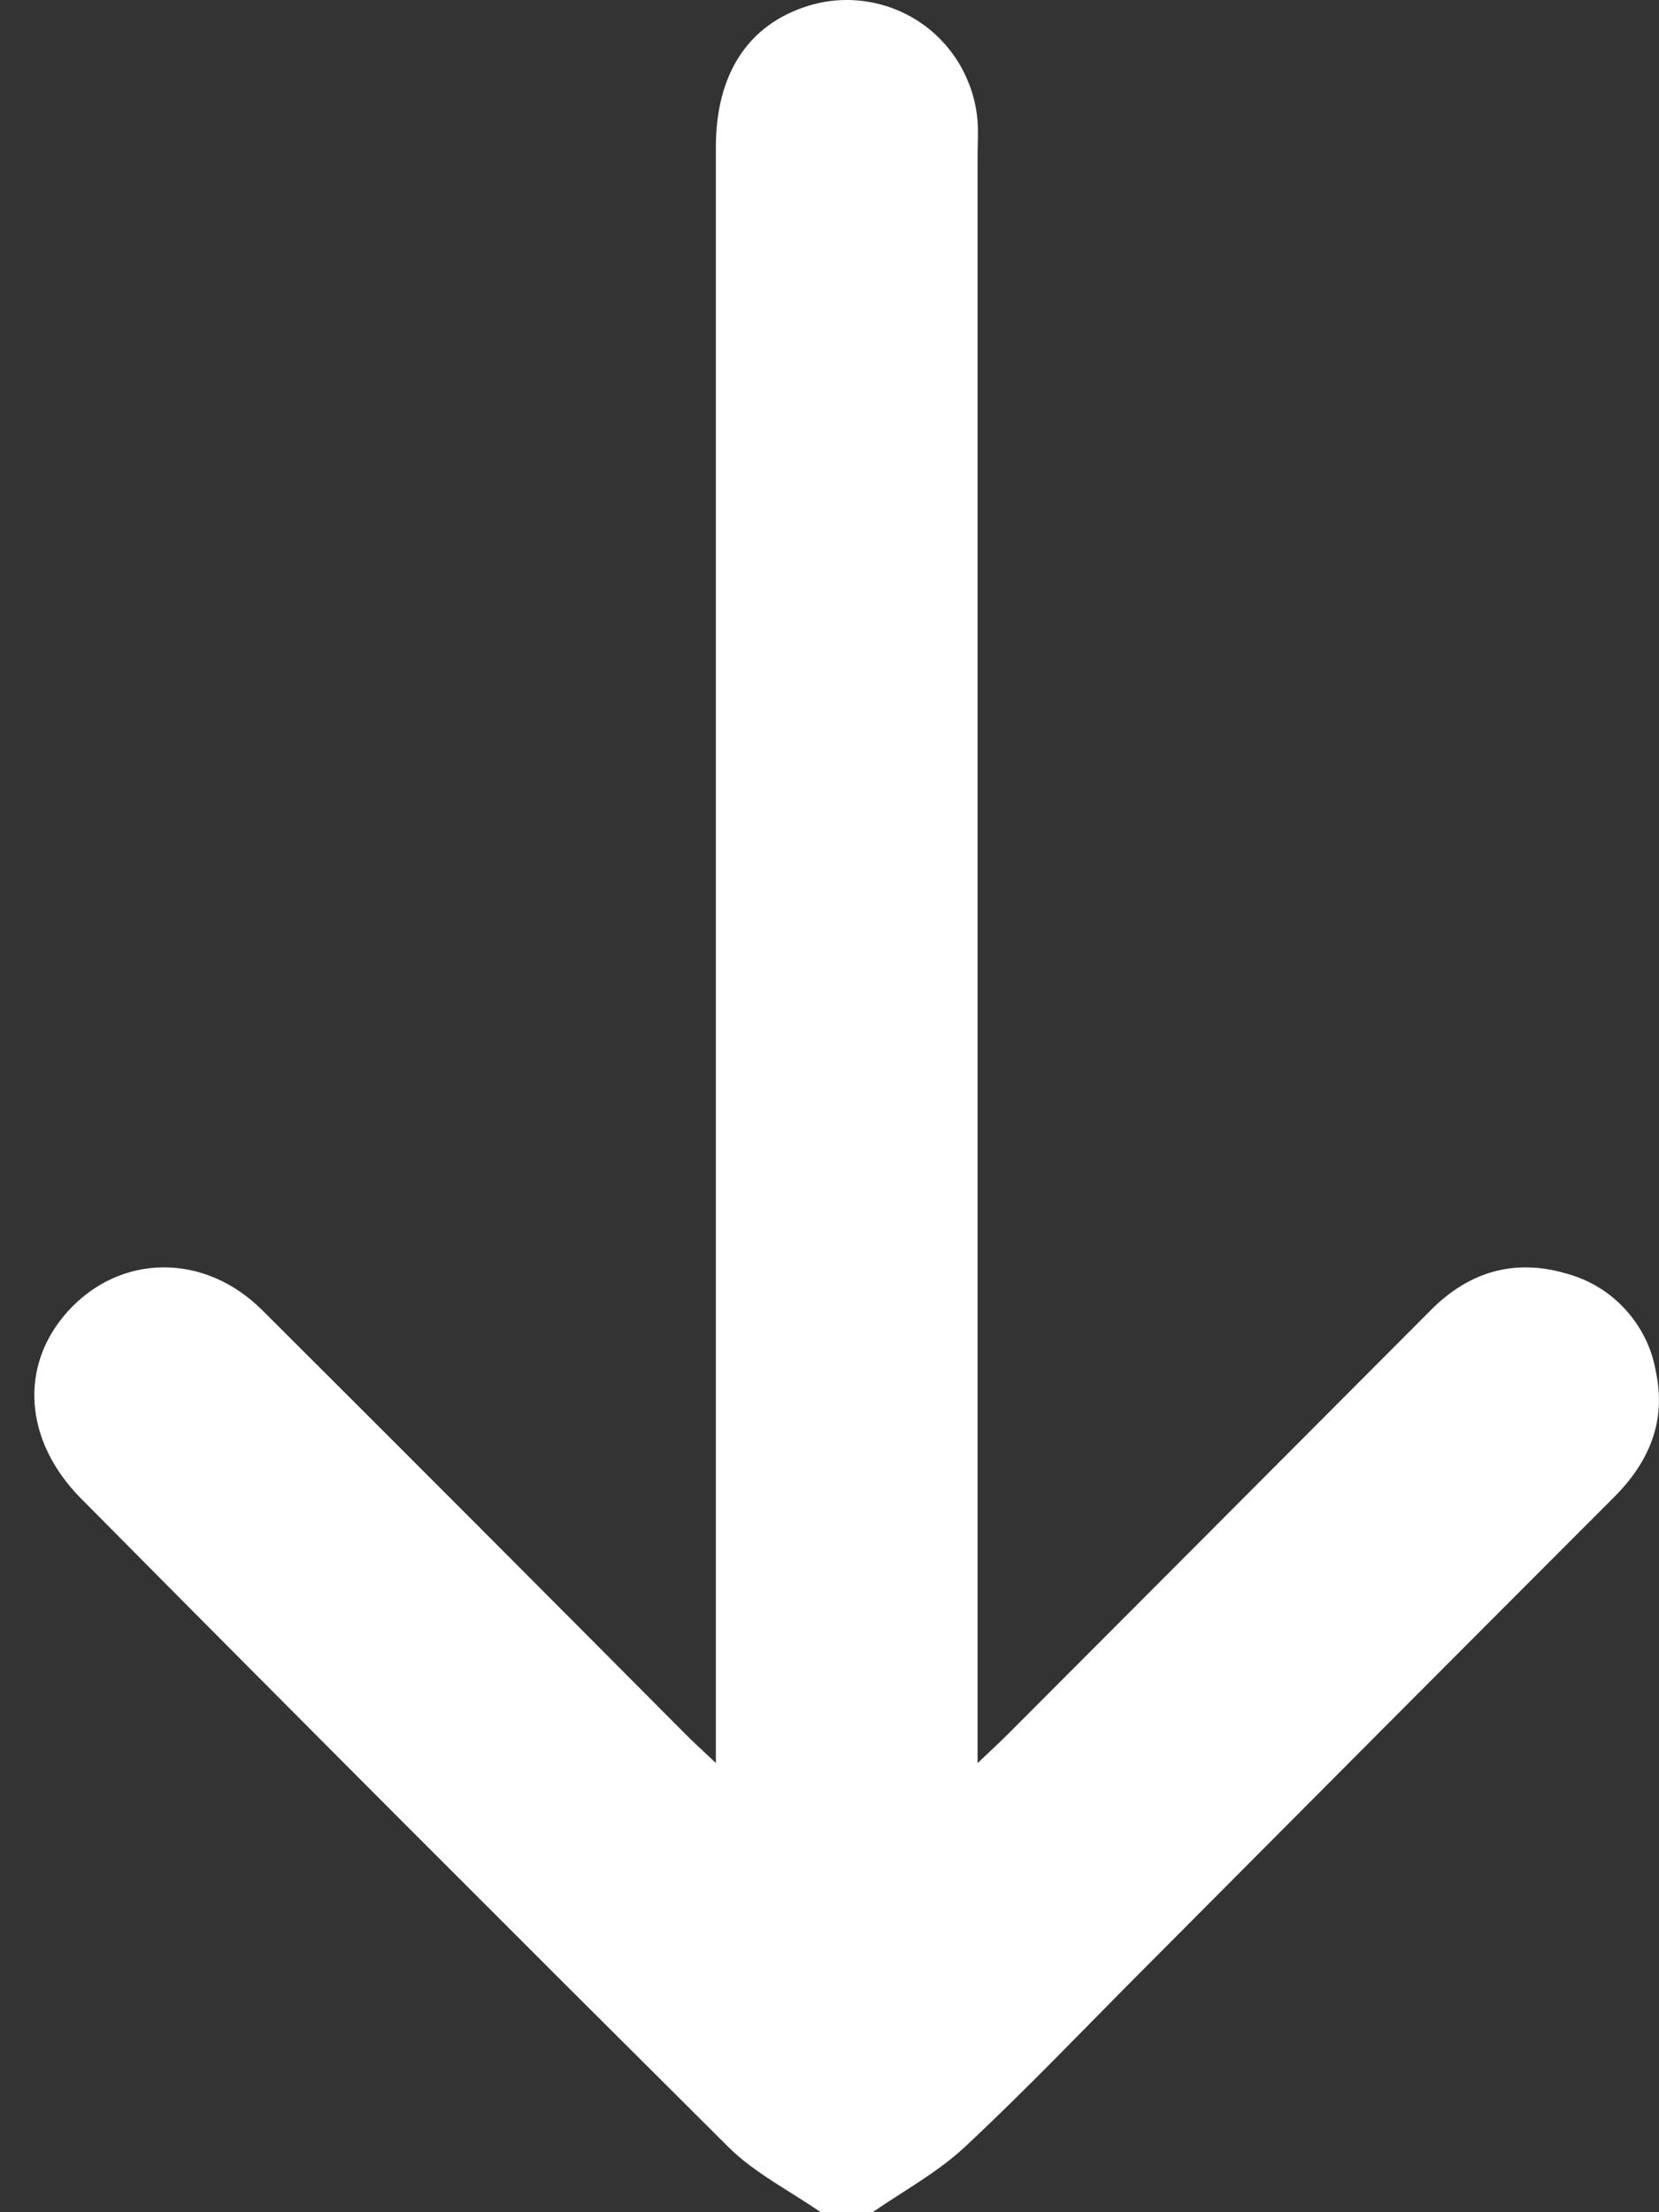 <svg width="12" height="16" viewBox="0 0 12 16" fill="none" xmlns="http://www.w3.org/2000/svg">
<rect x="0" y="0" width="12" height="16" fill="#333333" stroke="none"/>
<path d="M5.936 16C5.713 15.845 5.46 15.718 5.27 15.53C3.703 13.971 2.142 12.408 0.587 10.839C0.173 10.422 0.136 9.878 0.49 9.485C0.869 9.066 1.477 9.057 1.897 9.476C2.919 10.495 3.939 11.517 4.957 12.541C5.016 12.601 5.079 12.657 5.178 12.751L5.178 1.065C5.178 0.533 5.413 0.176 5.847 0.042C5.983 -2.55621e-05 6.127 -0.011 6.268 0.011C6.408 0.032 6.542 0.085 6.66 0.165C6.777 0.245 6.875 0.351 6.946 0.474C7.017 0.598 7.06 0.735 7.071 0.877C7.077 0.964 7.071 1.05 7.071 1.137L7.071 12.752C7.166 12.661 7.231 12.602 7.292 12.541C8.312 11.519 9.332 10.496 10.351 9.474C10.627 9.196 10.957 9.102 11.326 9.21C11.492 9.254 11.642 9.344 11.757 9.471C11.873 9.598 11.95 9.755 11.978 9.924C12.053 10.277 11.93 10.572 11.679 10.824C10.536 11.968 9.394 13.114 8.253 14.261C7.83 14.686 7.416 15.12 6.978 15.529C6.781 15.713 6.536 15.845 6.312 16H5.936Z" fill="white"/>
</svg>
